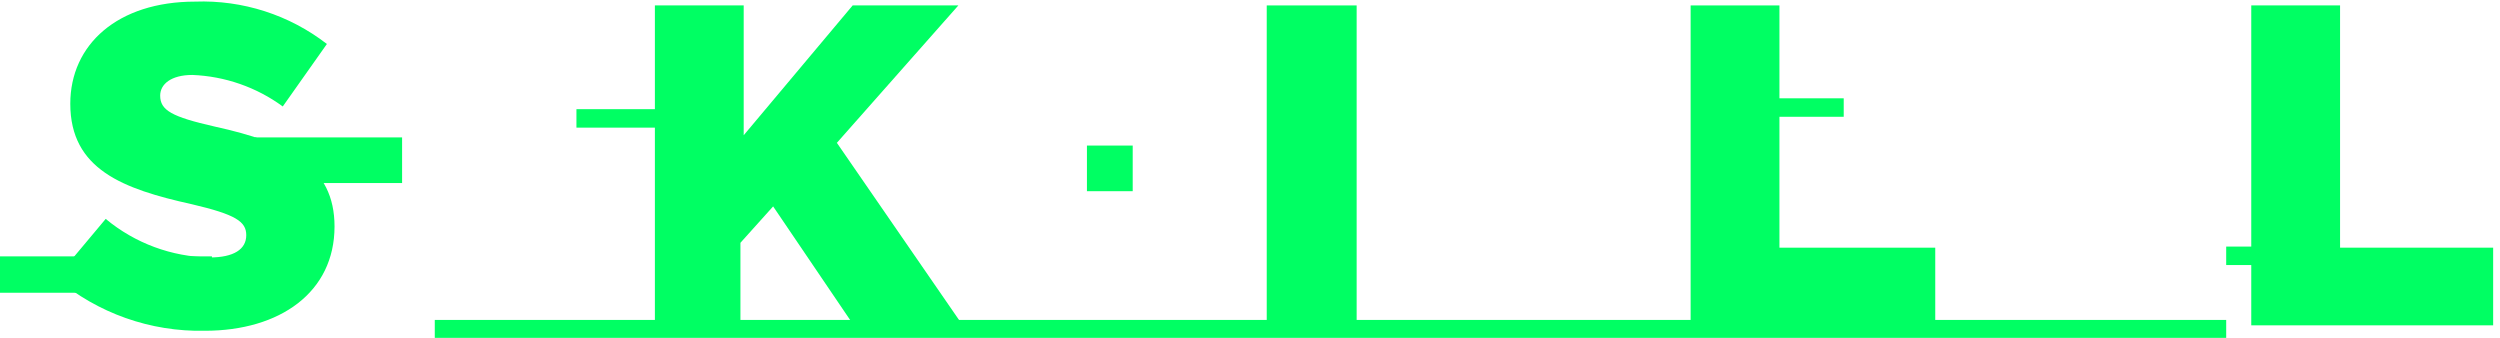 <svg width="111" height="15" viewBox="0 0 111 15" fill="none" xmlns="http://www.w3.org/2000/svg">
<g clip-path="url(#clip0_145_5317)">
<path d="M2.492 12.347L4.693 9.719C5.992 10.799 7.622 11.403 9.313 11.431C10.378 11.431 10.934 11.069 10.934 10.442C10.934 9.839 10.475 9.526 8.515 9.067C5.467 8.392 3.121 7.524 3.121 4.606C3.121 1.977 5.225 0.072 8.66 0.072C10.773 -0.006 12.845 0.66 14.514 1.953L12.555 4.727C11.387 3.871 9.988 3.384 8.539 3.328C7.596 3.328 7.112 3.738 7.112 4.244C7.112 4.895 7.62 5.185 9.531 5.619C12.821 6.342 14.853 7.379 14.853 10.056C14.853 12.974 12.434 14.686 9.096 14.686C6.681 14.738 4.332 13.906 2.492 12.347Z" fill="#00FF63"/>
<path d="M29.077 0.241L33.02 0.241V6.005L37.858 0.241L42.551 0.241L37.157 6.342L42.745 14.445H37.907L34.327 9.164L32.875 10.78V14.445H29.077L29.077 0.241Z" fill="#00FF63"/>
<path d="M56.243 0.241L60.235 0.241V14.445H56.243V0.241Z" fill="#00FF63"/>
<path d="M75.064 0.241L79.007 0.241V10.997L85.925 10.997V14.445L75.064 14.445V0.241Z" fill="#00FF63"/>
<path d="M99.956 0.241L103.899 0.241V10.997L110.817 10.997V14.445L99.956 14.445V0.241Z" fill="#00FF63"/>
<path d="M30.214 4.847L25.594 4.847V5.667L30.214 5.667V4.847Z" fill="#00FF63"/>
<path d="M98.843 14.204L19.304 14.204V15.024L98.843 15.024V14.204Z" fill="#00FF63"/>
<path d="M102.109 10.948H98.843V11.768H102.109V10.948Z" fill="#00FF63"/>
<path d="M81.861 4.365L78.595 4.365V5.185L81.861 5.185V4.365Z" fill="#00FF63"/>
<path d="M17.853 6.101L11.321 6.101V8.127H17.853V6.101Z" fill="#00FF63"/>
<path d="M50.292 6.463H48.26V8.489H50.292V6.463Z" fill="#00FF63"/>
<path d="M9.41 11.383L0 11.383L0 12.998L9.41 12.998V11.383Z" fill="#00FF63"/>
</g>
<defs>
<clipPath id="clip0_145_5317">
<rect width="110.696" height="15" fill="white"/>
</clipPath>
</defs>
</svg>
